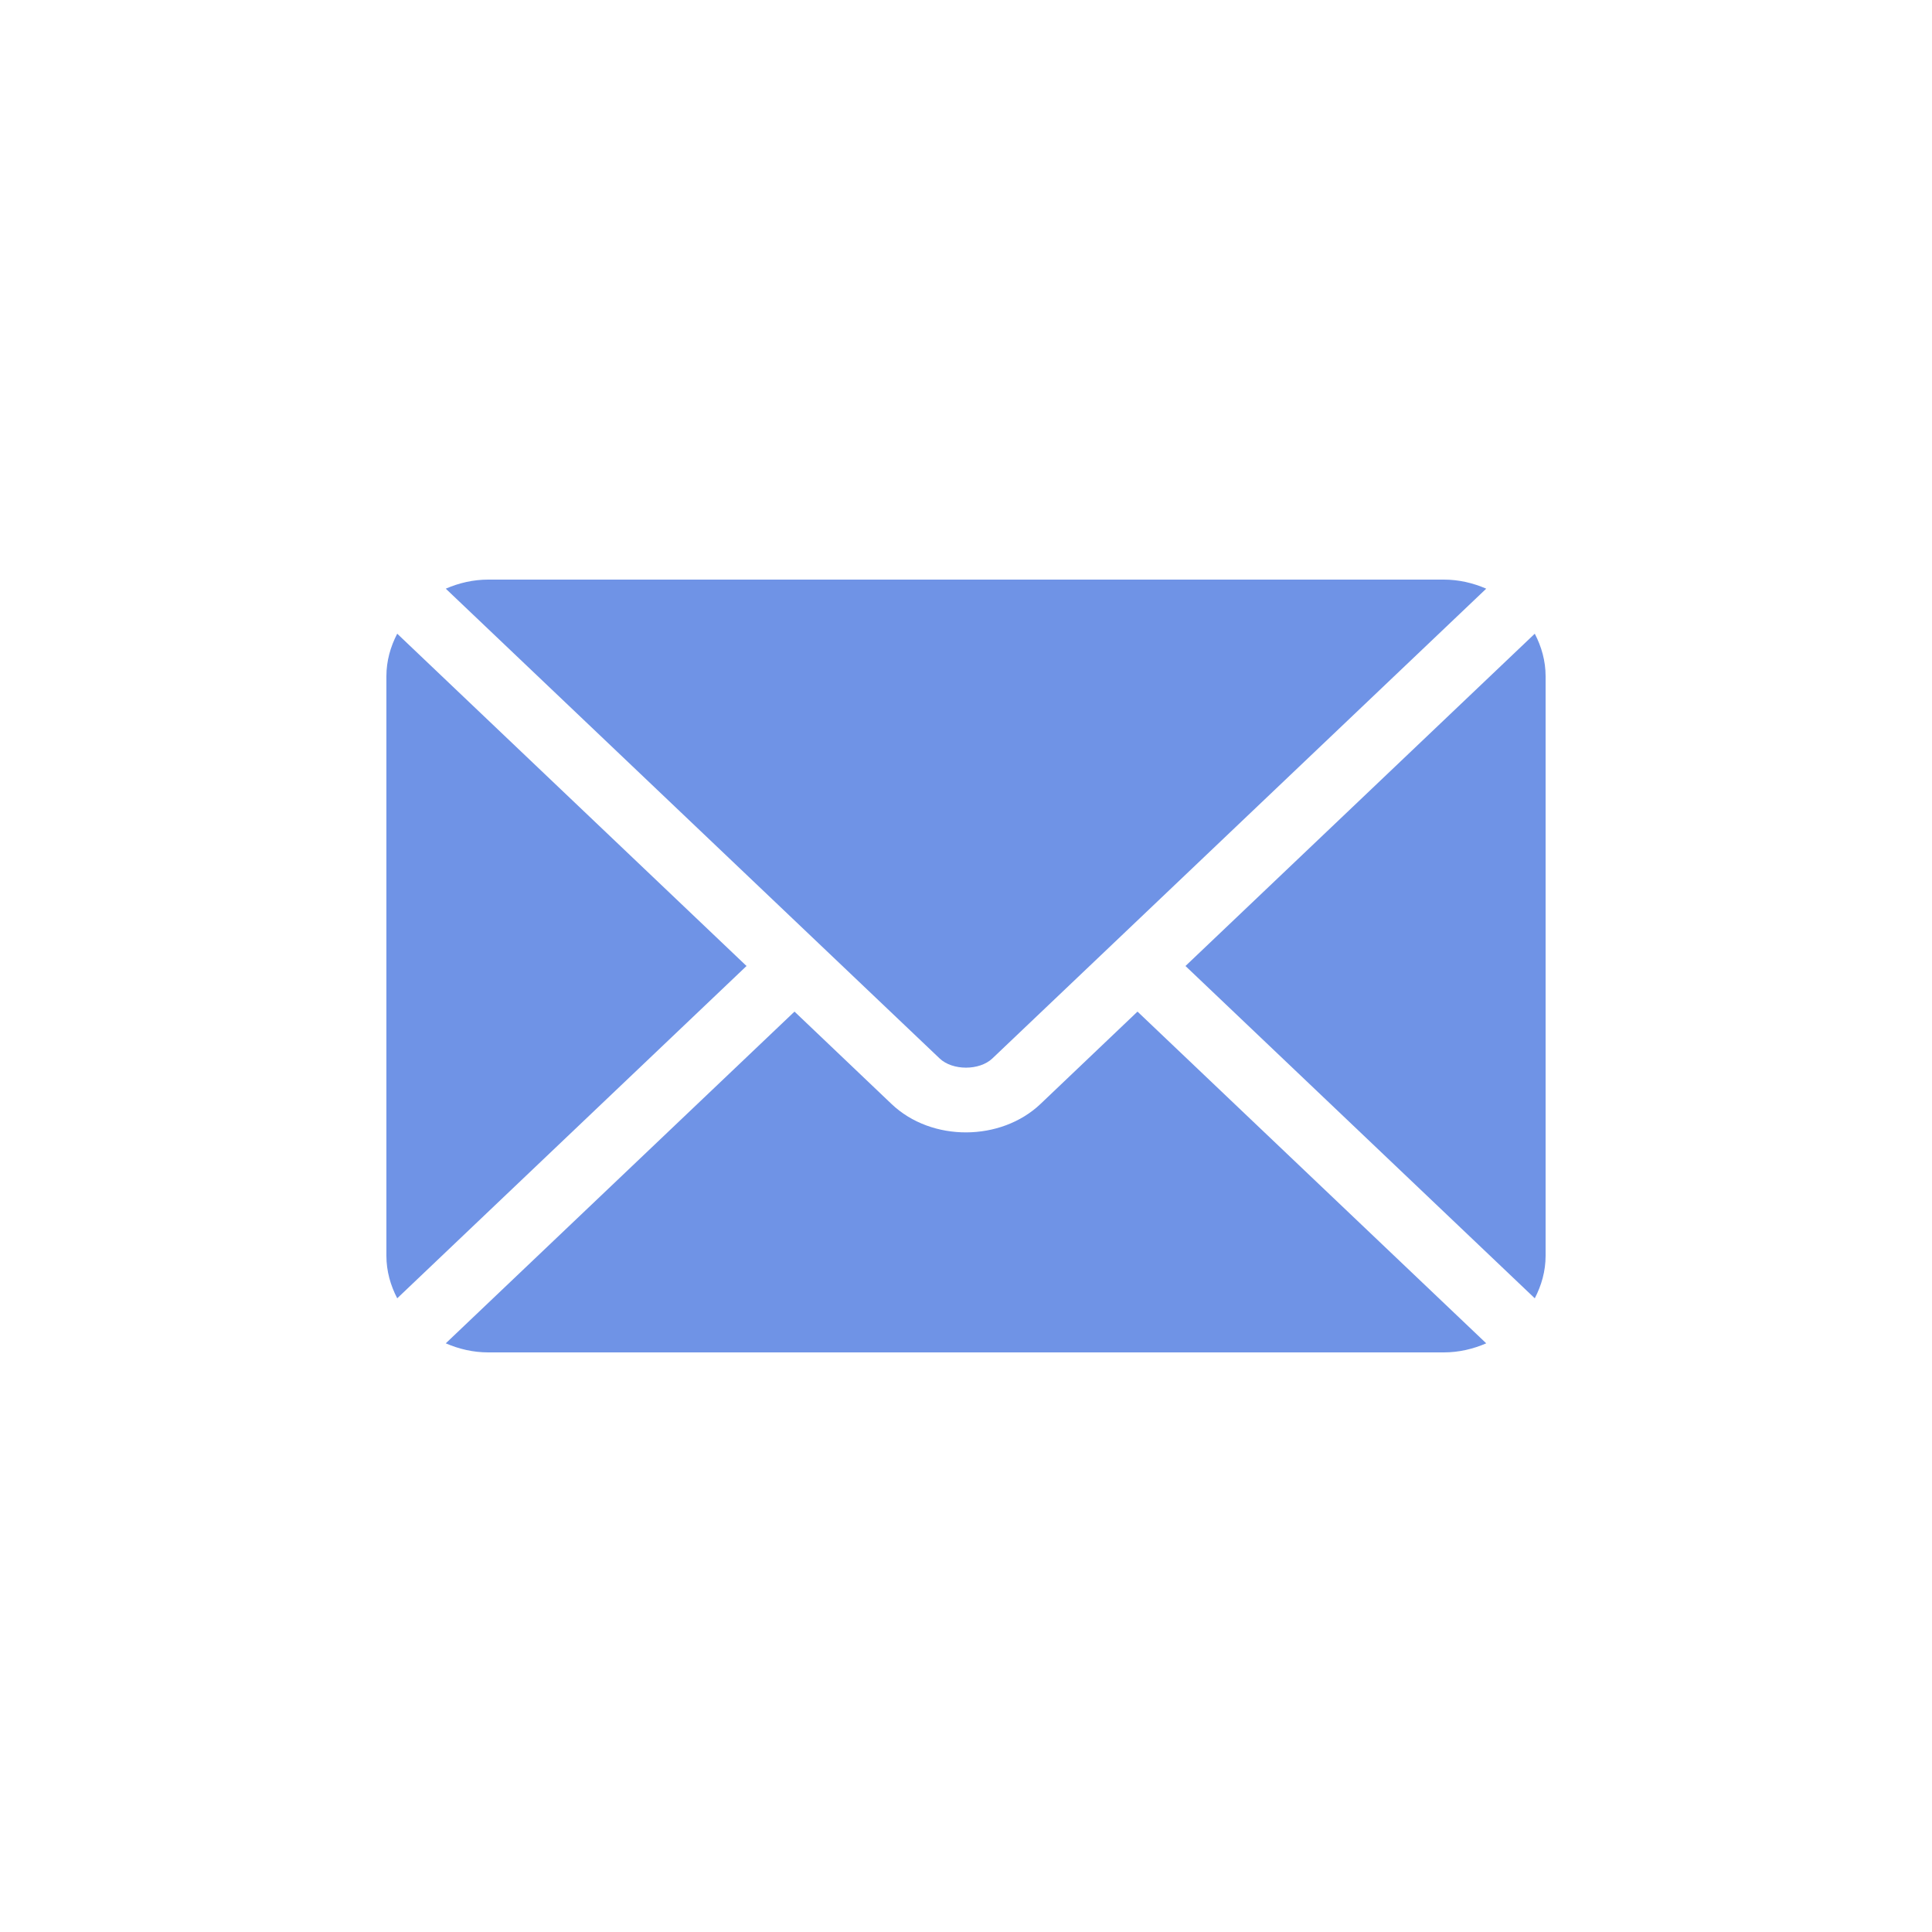 <svg width="30" height="30" viewBox="0 0 30 30" fill="none" xmlns="http://www.w3.org/2000/svg">
<rect width="30" height="30" fill="white"/>
<path d="M17.663 15.708L16.156 17.143C15.544 17.724 14.469 17.737 13.844 17.143L12.337 15.708L6.922 20.859C7.124 20.947 7.346 21 7.582 21H22.418C22.654 21 22.876 20.947 23.078 20.859L17.663 15.708Z" fill="#6F93E6"/>
<path d="M22.418 9H7.582C7.346 9 7.124 9.053 6.922 9.141L12.708 14.645C12.708 14.646 12.709 14.646 12.709 14.646C12.71 14.646 12.71 14.647 12.71 14.647L14.591 16.436C14.791 16.626 15.209 16.626 15.409 16.436L17.29 14.647C17.29 14.647 17.291 14.646 17.291 14.646C17.291 14.646 17.292 14.646 17.292 14.645L23.078 9.141C22.876 9.053 22.654 9 22.418 9Z" fill="#6F93E6"/>
<path d="M6.168 9.84C6.064 10.04 6 10.262 6 10.5V19.5C6 19.738 6.064 19.96 6.168 20.16L11.592 15L6.168 9.84Z" fill="#6F93E6"/>
<path d="M23.832 9.84L18.408 15L23.832 20.16C23.936 19.96 24 19.738 24 19.5V10.5C24 10.262 23.936 10.04 23.832 9.84Z" fill="#6F93E6"/>
</svg>
